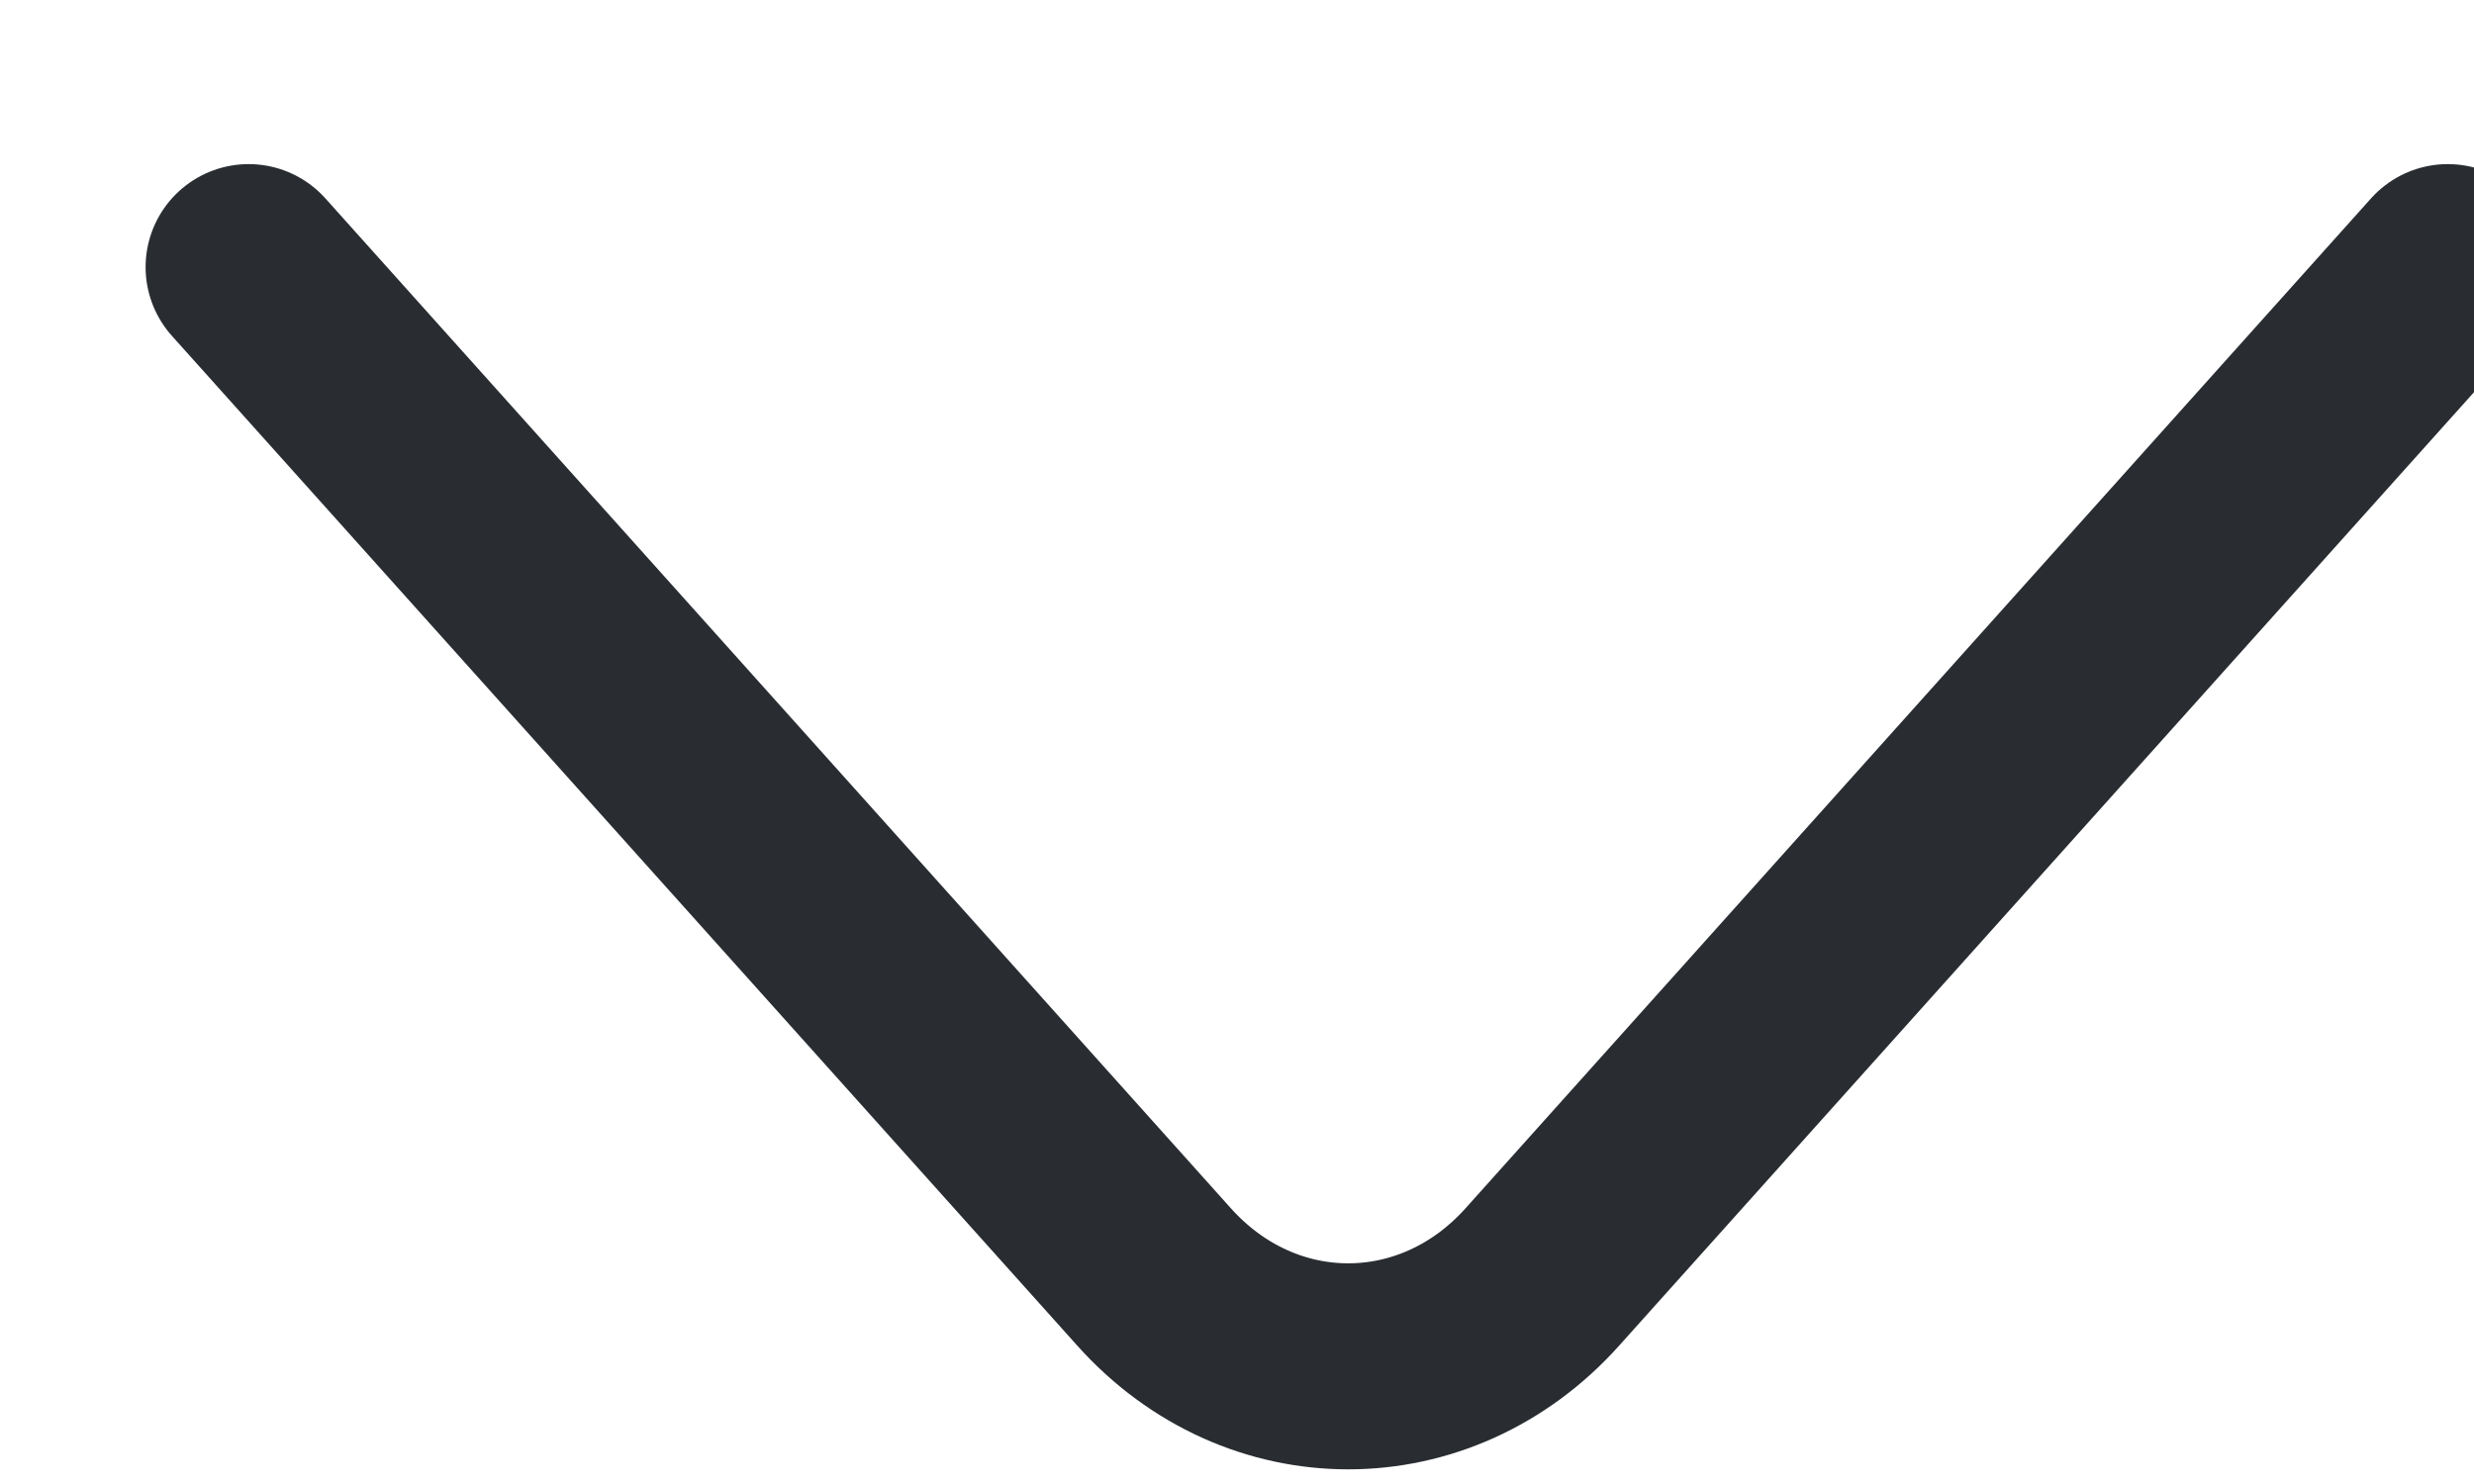 <svg width="10" height="6" viewBox="0 0 10 6" fill="none" xmlns="http://www.w3.org/2000/svg">
<path d="M9.894 1.08L6.235 5.162C5.803 5.645 5.096 5.645 4.664 5.162L1.005 1.08" stroke="#292D32" stroke-width="0.833" stroke-miterlimit="10" stroke-linecap="round" stroke-linejoin="round"/>
</svg>
